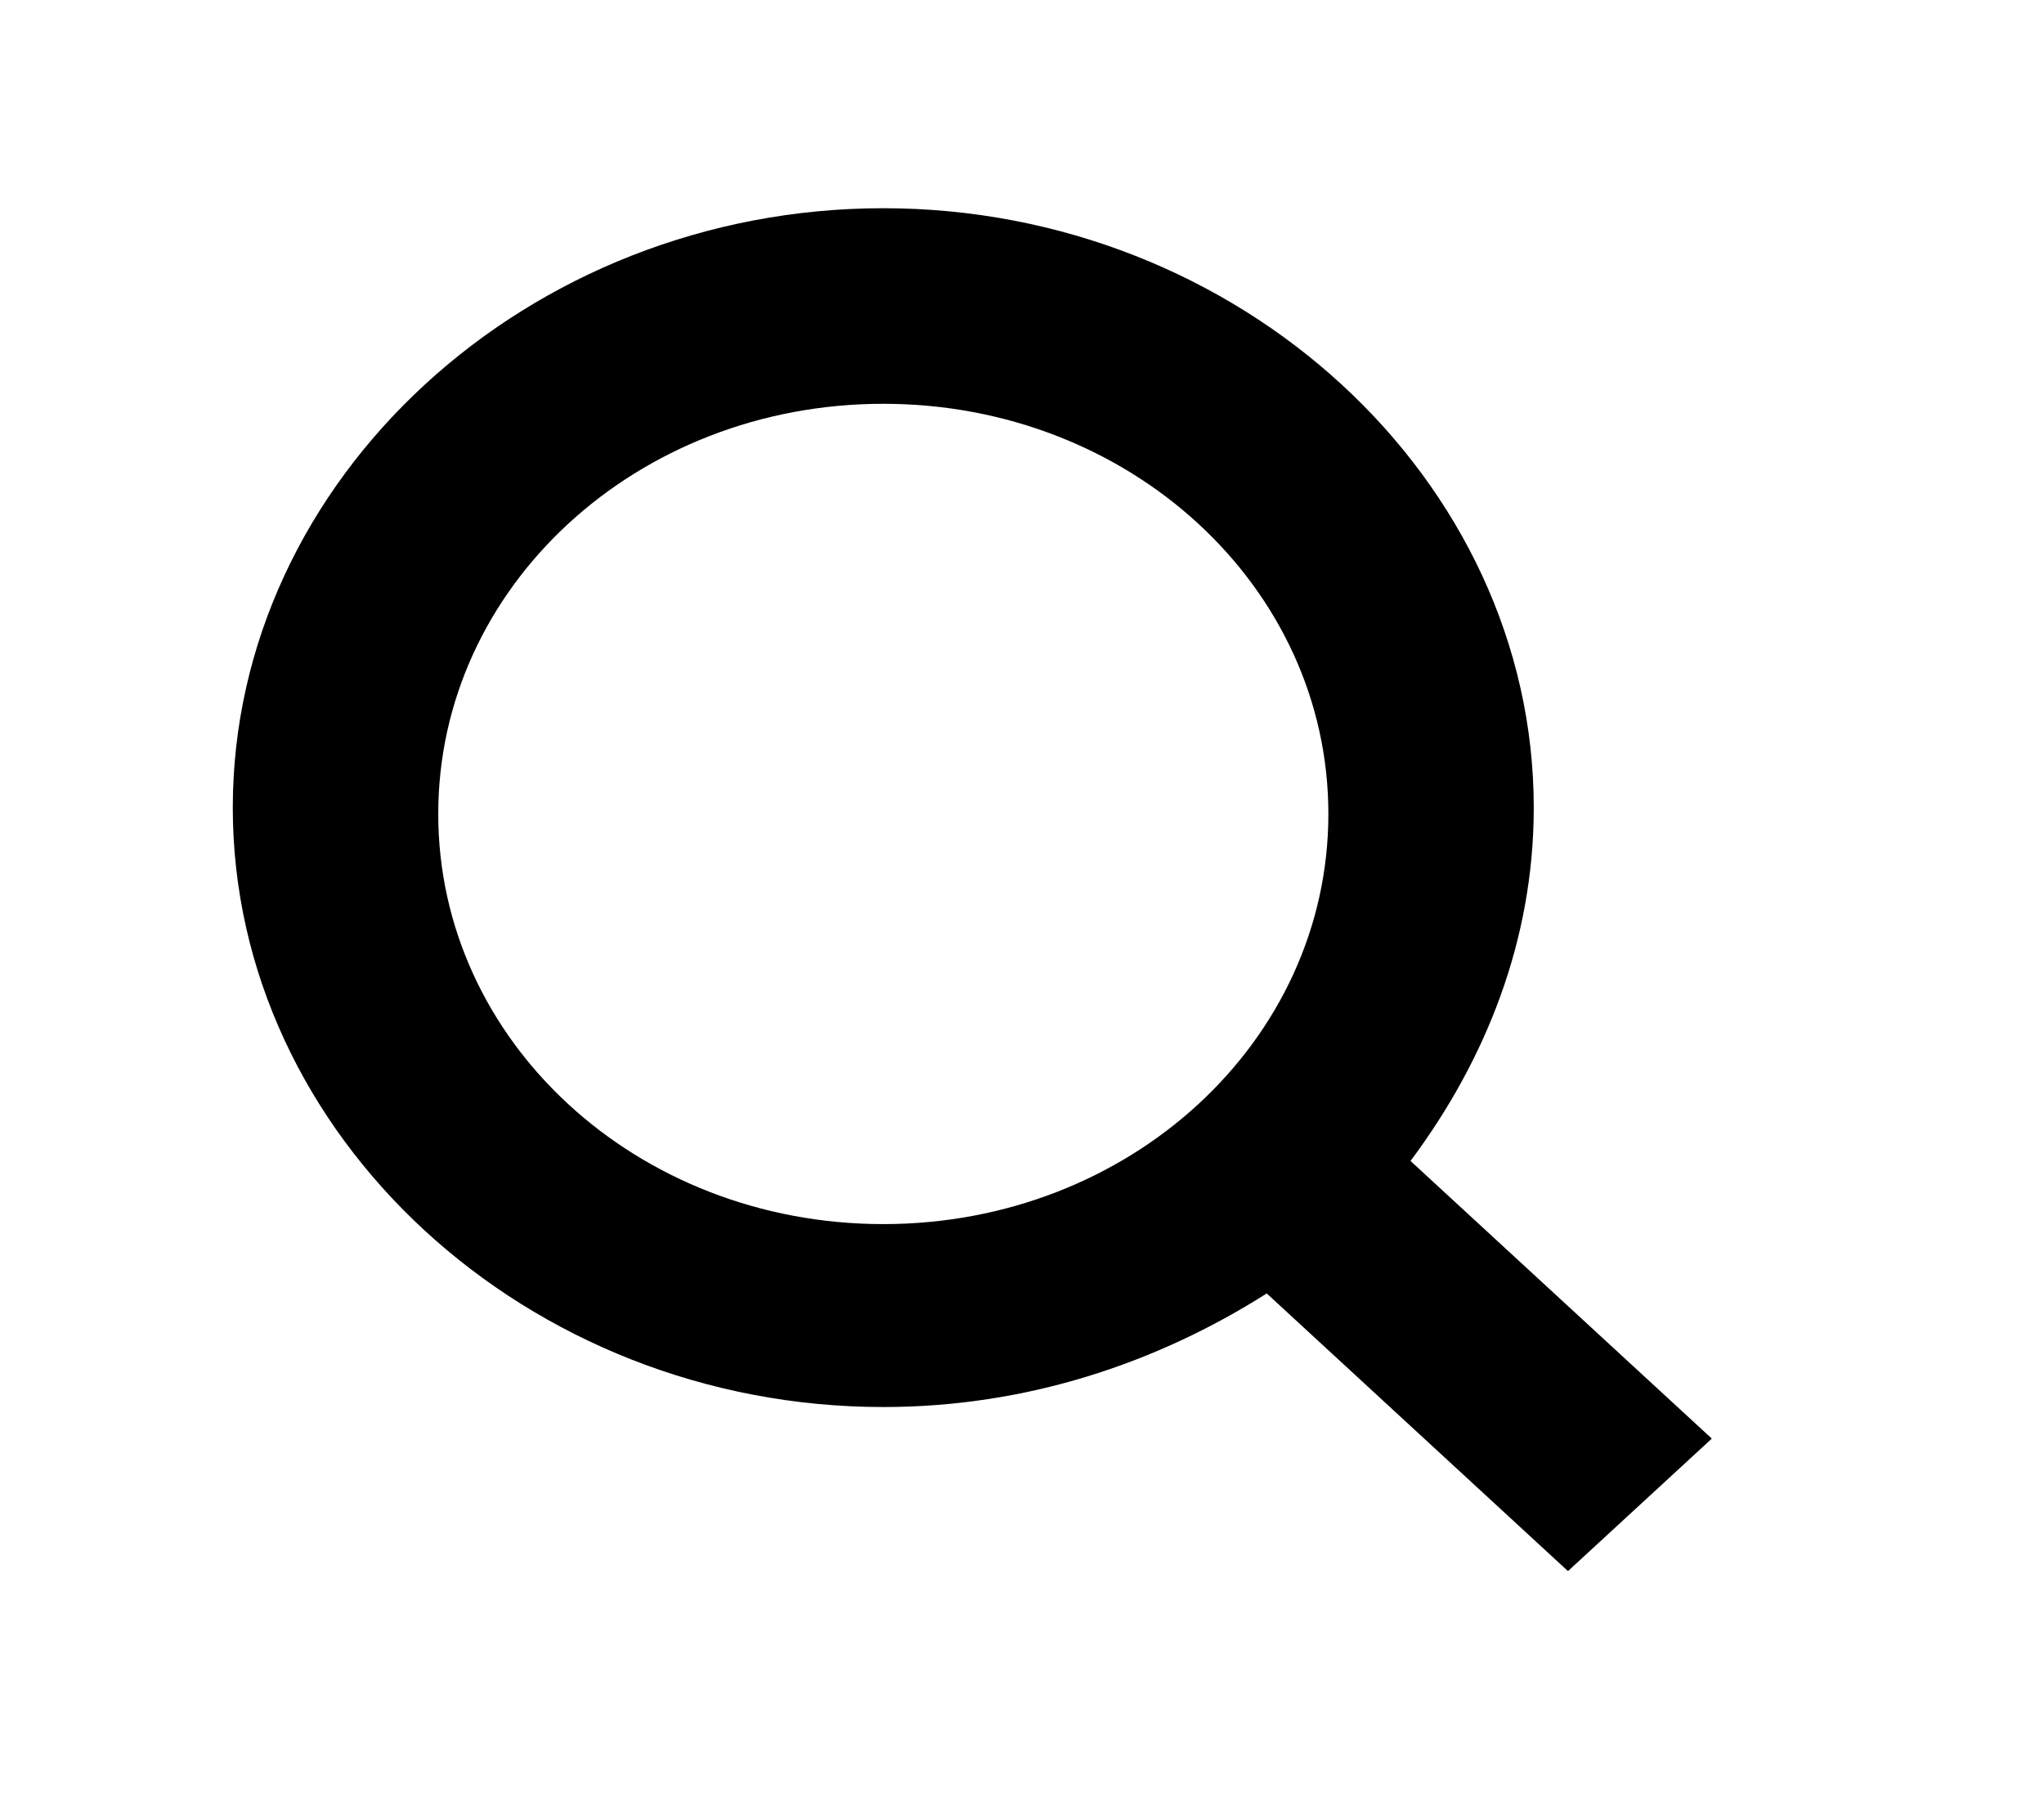 <svg width="27" height="24" viewBox="0 0 27 24" fill="none" xmlns="http://www.w3.org/2000/svg">
<path d="M22.612 19L18.632 15.333C19.627 14 20.26 12.417 20.26 10.667C20.26 6.333 16.371 2.75 11.668 2.75C6.964 2.75 3.075 6.333 3.075 10.667C3.075 15 6.964 18.583 11.668 18.583C13.567 18.583 15.286 18 16.733 17.083L20.712 20.75L22.612 19ZM5.789 10.75C5.789 7.75 8.411 5.333 11.668 5.333C14.924 5.333 17.547 7.75 17.547 10.75C17.547 13.75 14.924 16.167 11.668 16.167C8.411 16.167 5.789 13.75 5.789 10.75Z" fill="black"/>
</svg>
